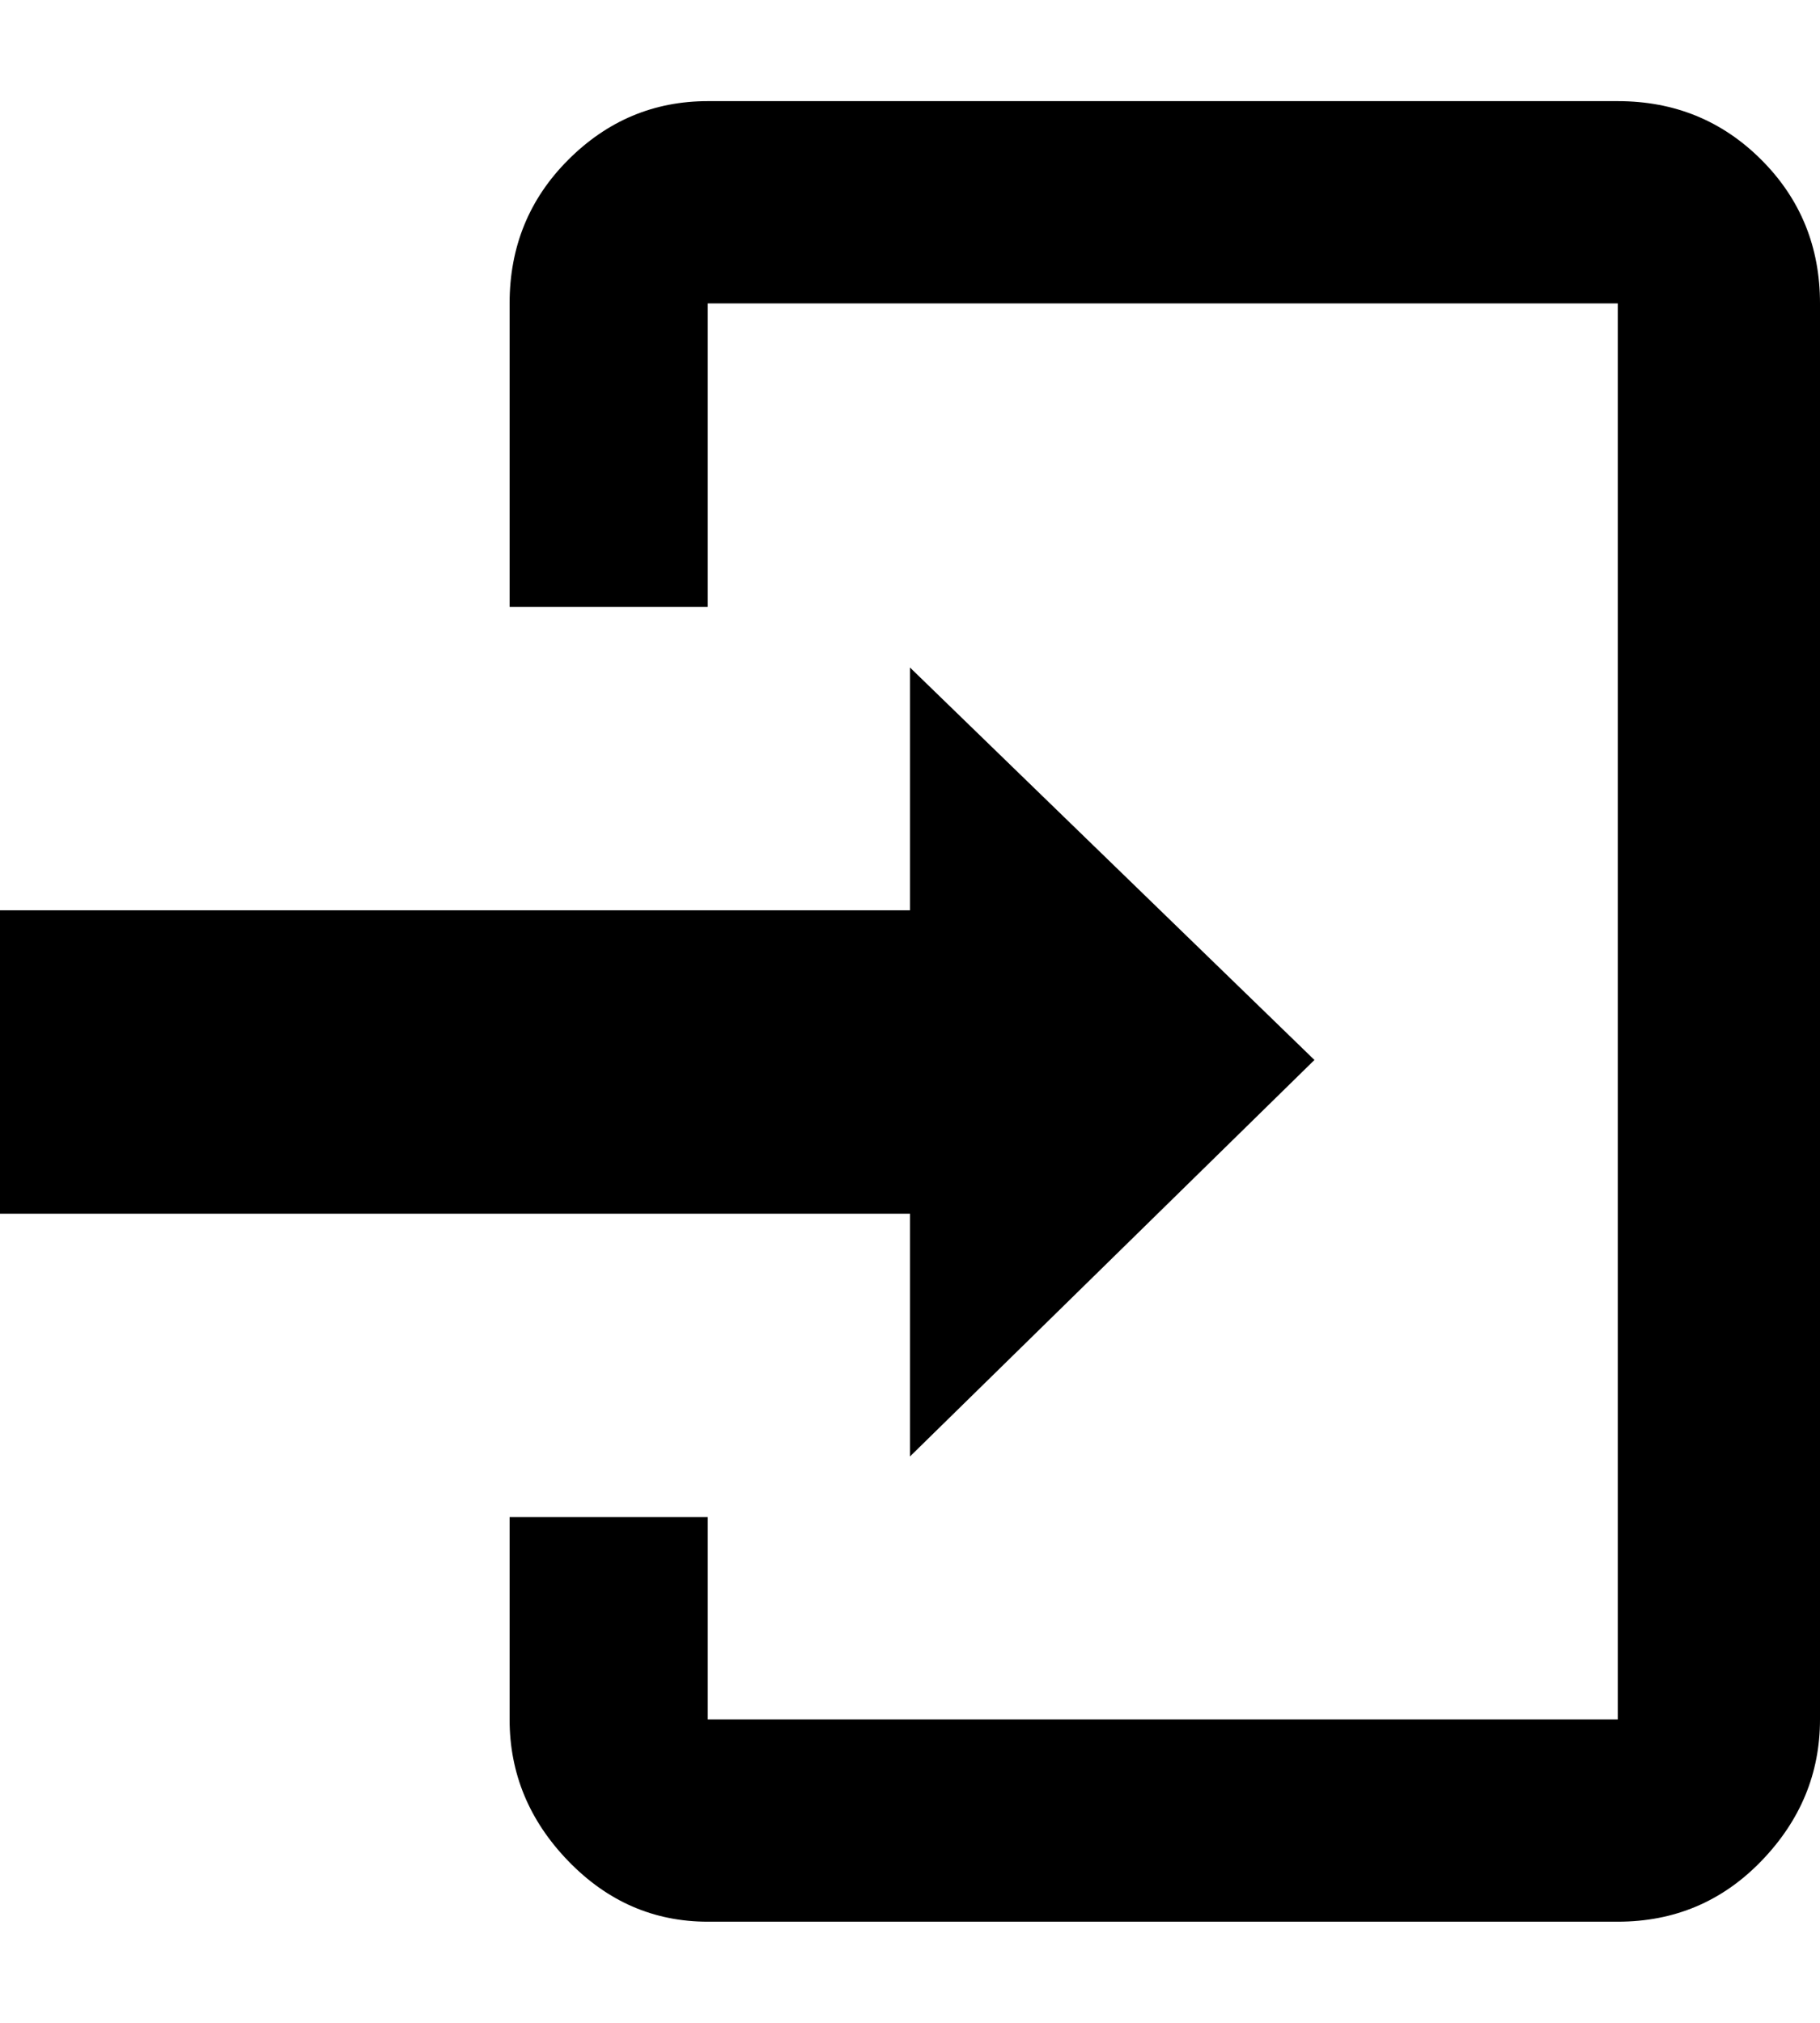 <svg height="1000px" width="900px" xmlns="http://www.w3.org/2000/svg">
  <g>
    <path d="M800 50c28 0 51.667 9.667 71 29c19.333 19.333 29 43 29 71c0 0 0 700 0 700c0 26.667 -9.667 50 -29 70c-19.333 20 -43 30 -71 30c0 0 -450 0 -450 0c-26.667 0 -49.667 -10 -69 -30c-19.333 -20 -29 -43.333 -29 -70c0 0 0 -100 0 -100c0 0 98 0 98 0c0 0 0 100 0 100c0 0 450 0 450 0c0 0 0 -700 0 -700c0 0 -450 0 -450 0c0 0 0 150 0 150c0 0 -98 0 -98 0c0 0 0 -150 0 -150c0 -28 9.667 -51.667 29 -71c19.333 -19.333 42.333 -29 69 -29c0 0 450 0 450 0c0 0 0 0 0 0m-350 670c0 0 0 -120 0 -120c0 0 -450 0 -450 0c0 0 0 -150 0 -150c0 0 450 0 450 0c0 0 0 -120 0 -120c0 0 200 194 200 194c0 0 -200 196 -200 196" />
  </g>
</svg>